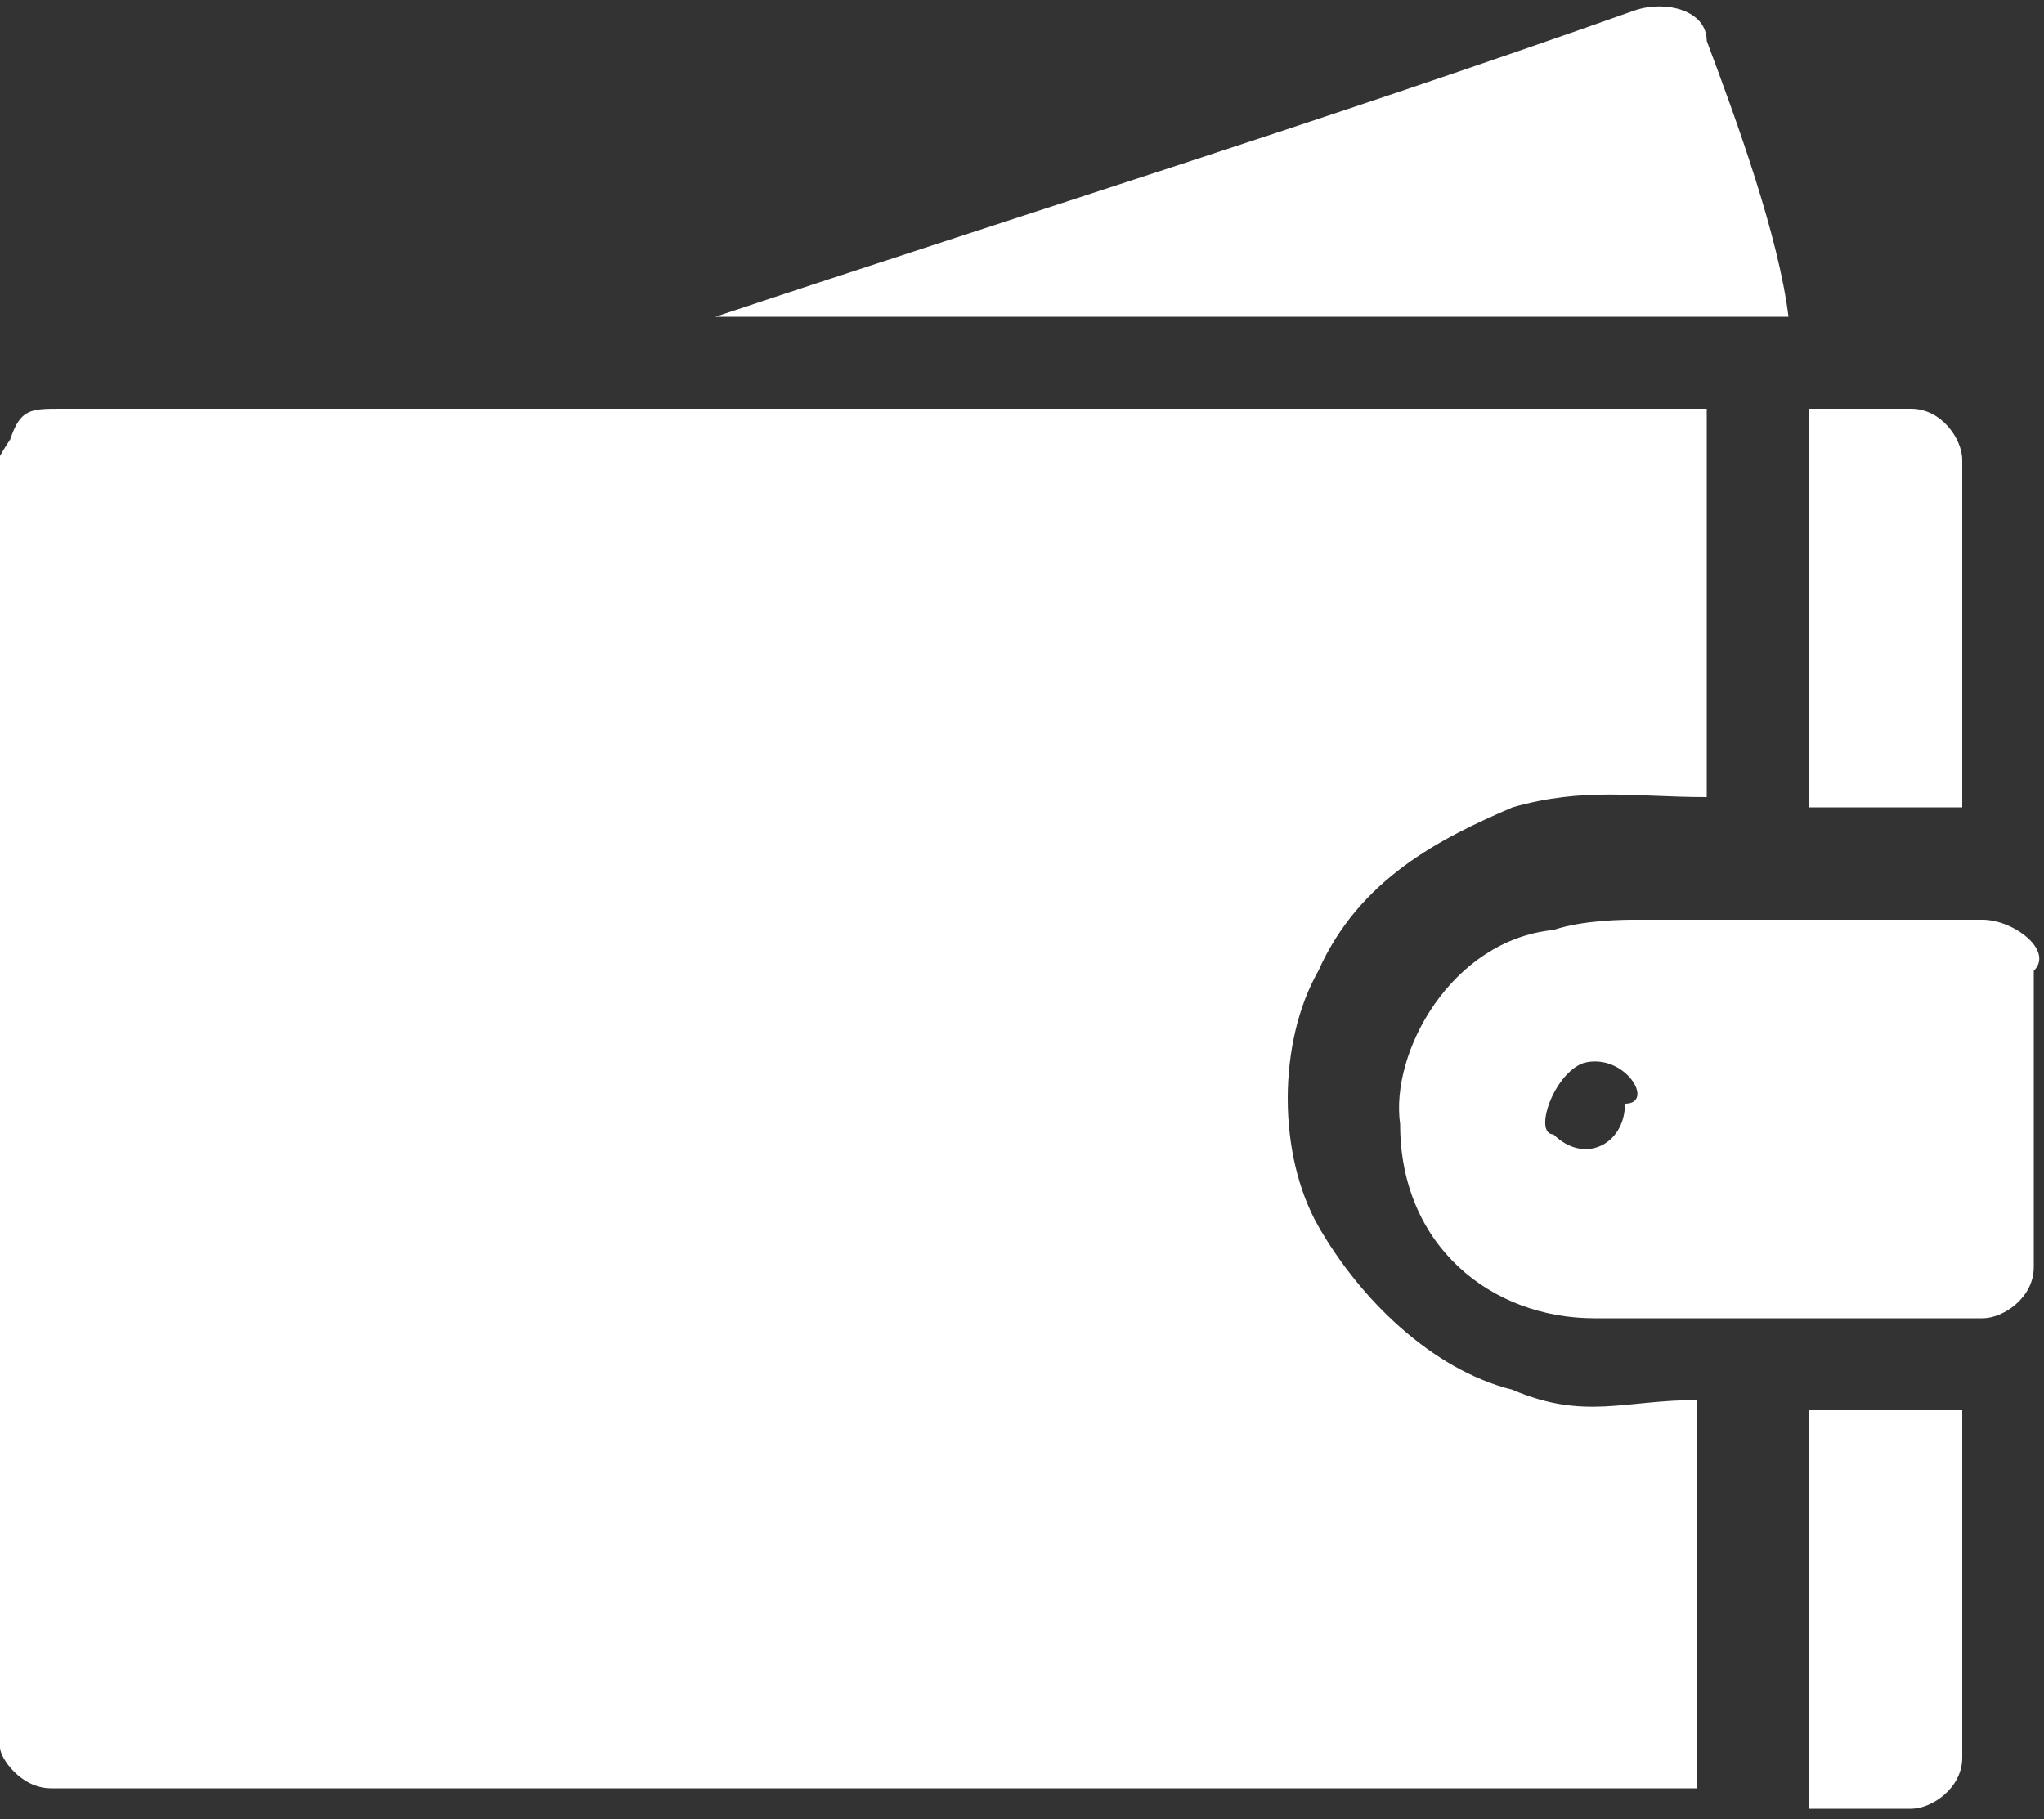 <?xml version="1.0" encoding="utf-8"?>
<!-- Generator: Adobe Illustrator 24.3.0, SVG Export Plug-In . SVG Version: 6.00 Build 0)  -->
<svg version="1.1" id="Layer_1" xmlns="http://www.w3.org/2000/svg" xmlns:xlink="http://www.w3.org/1999/xlink" x="0px" y="0px"
	 viewBox="0 0 20 17.8" style="enable-background:new 0 0 20 17.8;" xml:space="preserve">
<rect x="0" y="0" width="20" height="17.8" fill="#333333" stroke="none"/>
<style type="text/css">
	.st0{fill:#FFFFFF;}
</style>
<g>
	<path class="st0" d="M7,3.1c3-1,5.9-1.9,9-3c0.3-0.1,0.7,0,0.7,0.3c0.3,0.8,0.7,1.9,0.8,2.7C13.8,3.1,10.4,3.1,7,3.1z"/>
	<path class="st0" d="M0.1,4.3C0.2,4,0.3,4,0.6,4c5.3,0,10.6,0,16.1,0c0,1.2,0,2.6,0,3.8c-0.7,0-1.2-0.1-1.9,0.1
		c-0.7,0.3-1.5,0.7-1.9,1.6c-0.4,0.7-0.4,1.8,0,2.5s1.1,1.4,1.9,1.6c0.7,0.3,1.1,0.1,1.8,0.1c0,1.2,0,2.6,0,3.8
		c-5.5,0-10.6,0-16.1,0c-0.3,0-0.5-0.3-0.5-0.4s0-0.4,0-0.7c0-4,0-8,0-11.9C-0.1,4.7-0.1,4.6,0.1,4.3z"/>
	<path class="st0" d="M17.7,4c0.3,0,0.7,0,1,0s0.5,0.3,0.5,0.5c0,1.1,0,2.3,0,3.4c-0.5,0-1,0-1.5,0C17.7,6.7,17.7,5.4,17.7,4z"/>
	<g>
		<path class="st0" d="M15.2,9.1C15.5,9,15.9,9,16,9c1.1,0,2.3,0,3.4,0c0.3,0,0.7,0.3,0.5,0.5c0,1,0,1.9,0,2.9
			c0,0.3-0.3,0.5-0.5,0.5c-1.2,0-2.6,0-3.8,0c-1,0-1.9-0.7-1.9-1.9C13.6,10.3,14.2,9.2,15.2,9.1z M15.5,10.4
			c-0.3,0.1-0.5,0.7-0.3,0.7c0.3,0.3,0.7,0.1,0.7-0.3C16.2,10.8,15.9,10.3,15.5,10.4z"/>
	</g>
	<path class="st0" d="M17.7,13.8c0.5,0,1,0,1.5,0c0,1.1,0,2.3,0,3.4c0,0.3-0.3,0.5-0.5,0.5c-0.3,0-0.7,0-1,0
		C17.7,16.6,17.7,15.2,17.7,13.8z"/>
</g>
</svg>
